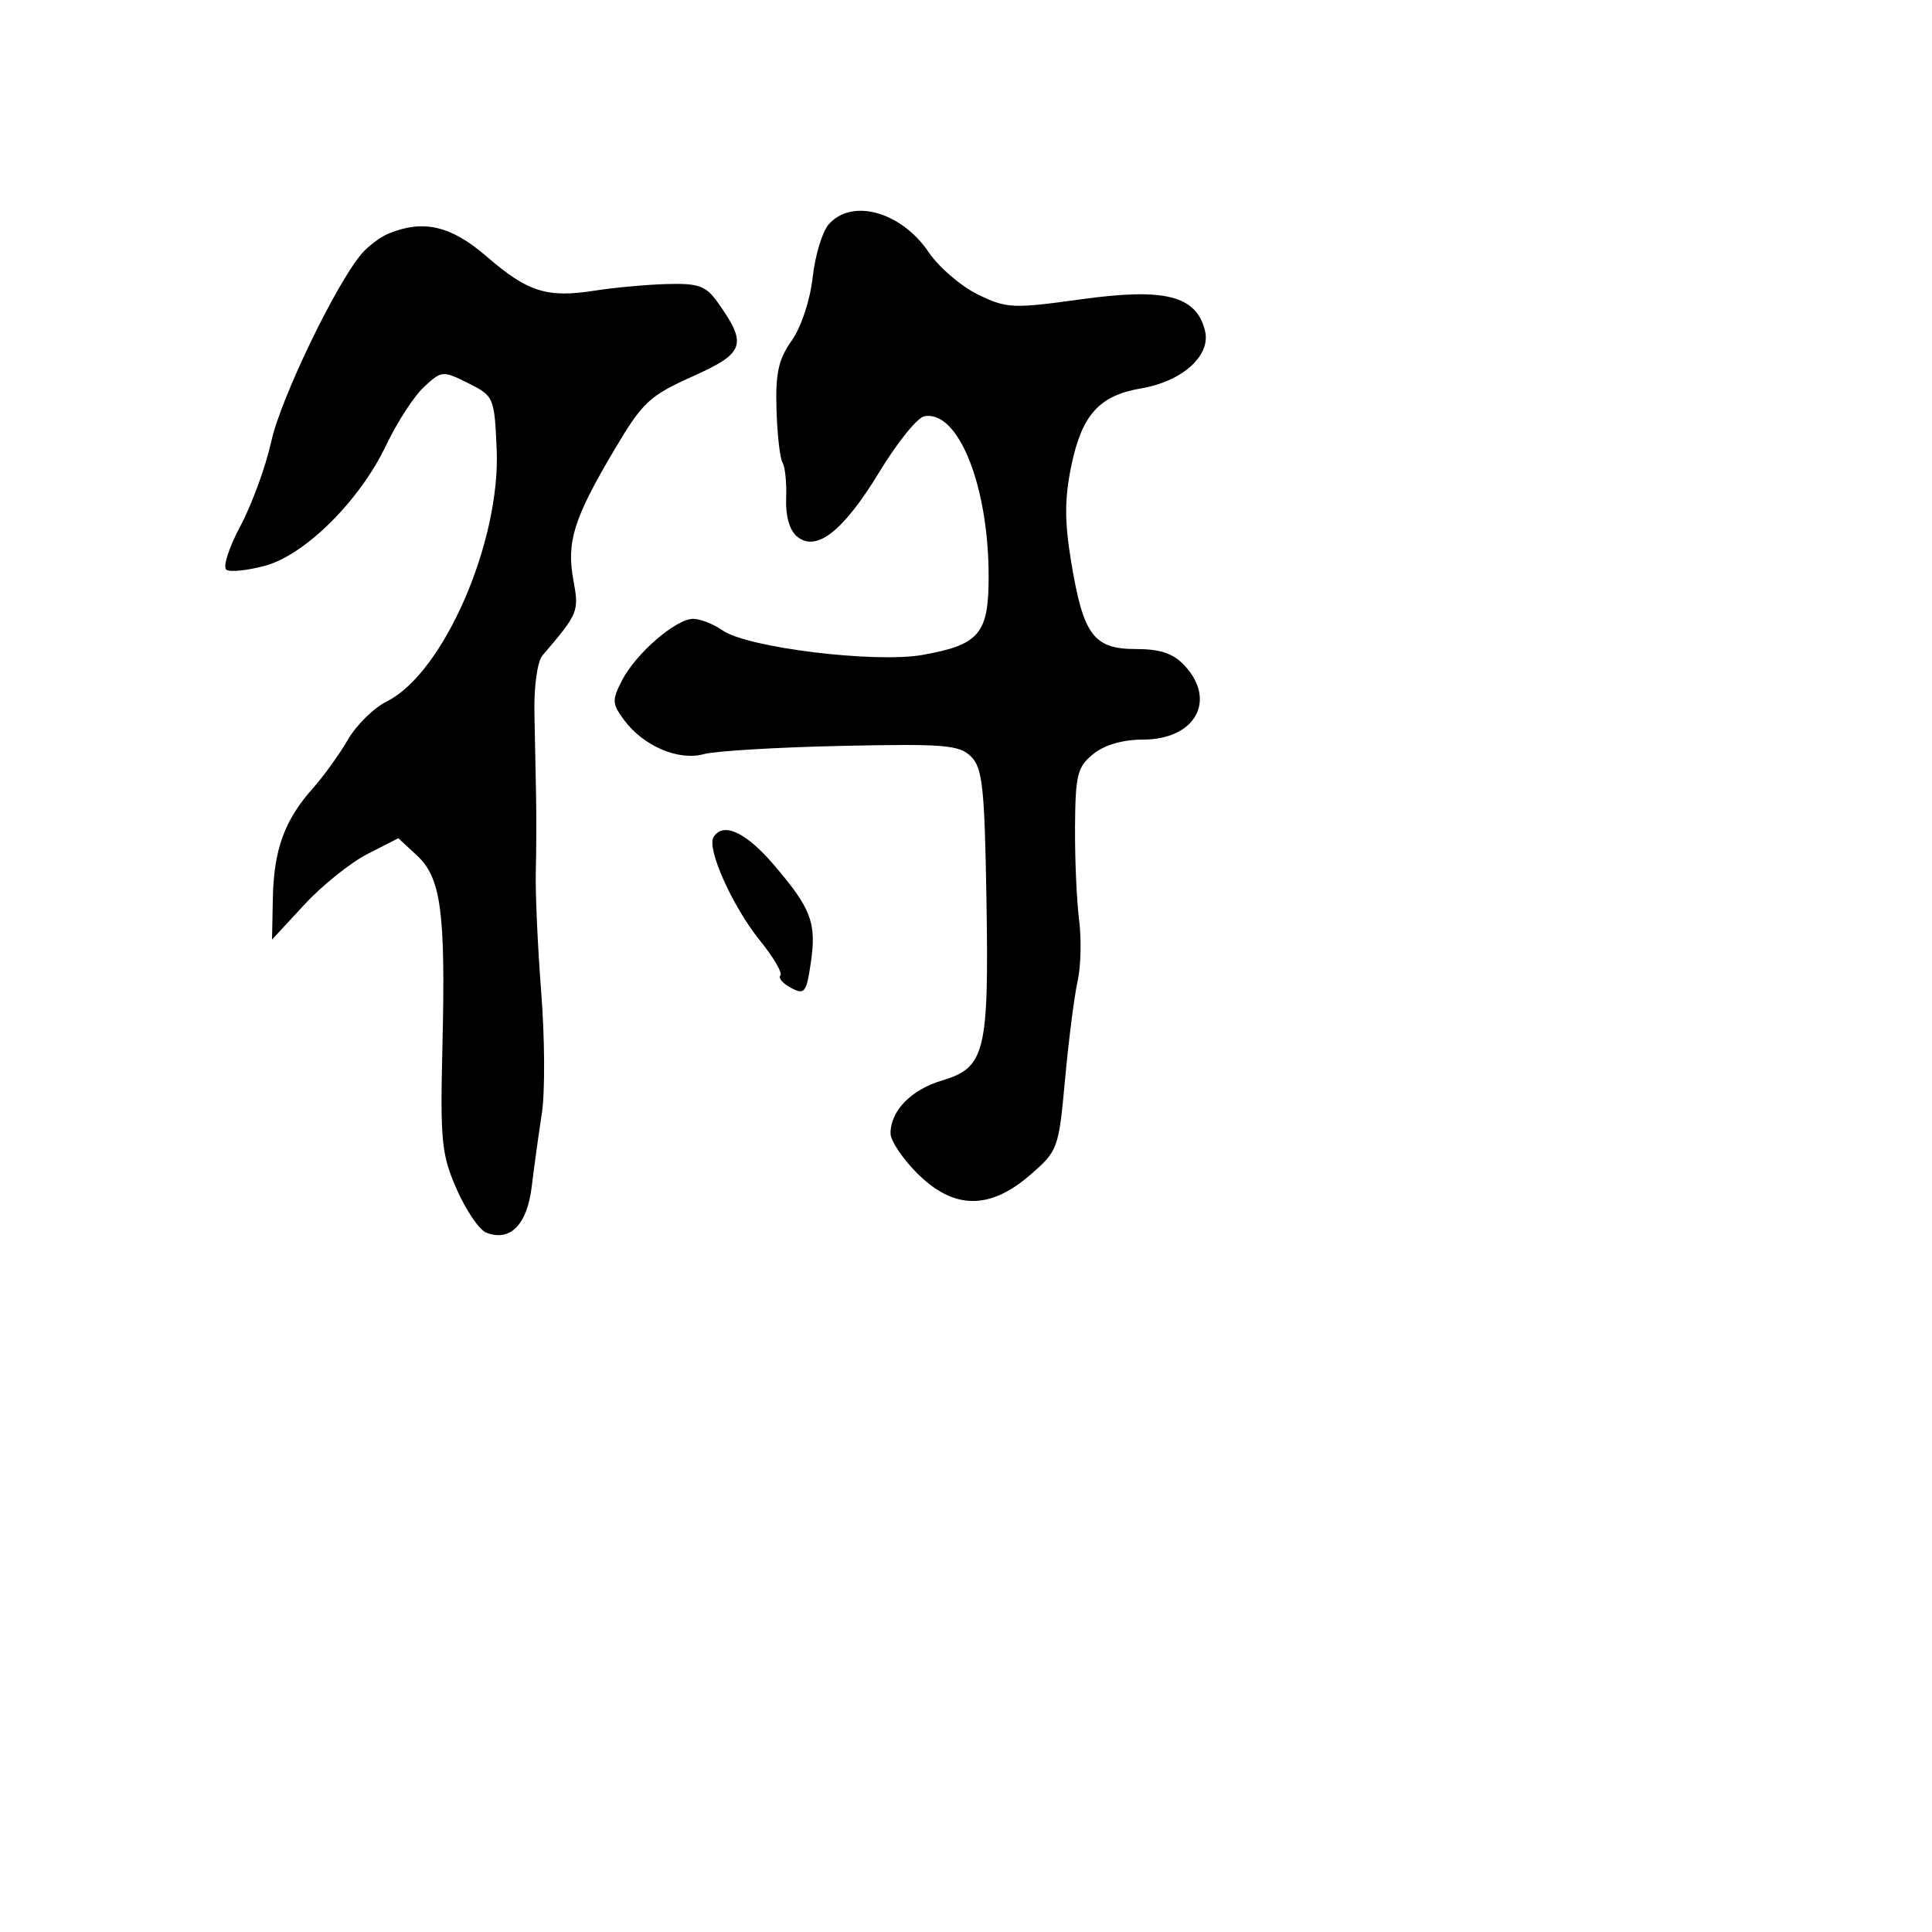<svg xmlns="http://www.w3.org/2000/svg" width="256" height="256" viewBox="0 0 256 256" version="1.1">
	<path d="M 109.789 29.750 C 108.952 30.712, 108.002 33.878, 107.677 36.785 C 107.339 39.808, 106.149 43.387, 104.897 45.145 C 103.155 47.591, 102.744 49.456, 102.889 54.262 C 102.988 57.585, 103.350 60.757, 103.693 61.312 C 104.035 61.866, 104.250 63.997, 104.169 66.047 C 104.078 68.375, 104.618 70.268, 105.607 71.089 C 108.167 73.213, 111.747 70.401, 116.543 62.500 C 118.879 58.650, 121.540 55.349, 122.456 55.165 C 126.950 54.261, 131 64.324, 131 76.394 C 131 83.967, 129.781 85.421, 122.306 86.770 C 116.010 87.905, 99.025 85.831, 95.731 83.524 C 94.534 82.686, 92.790 82, 91.854 82 C 89.563 82, 84.277 86.563, 82.430 90.136 C 81.068 92.768, 81.094 93.252, 82.716 95.434 C 85.262 98.861, 89.914 100.845, 93.253 99.927 C 94.767 99.512, 102.961 99.020, 111.461 98.836 C 125.126 98.539, 127.119 98.703, 128.673 100.251 C 130.190 101.762, 130.469 104.363, 130.711 119.251 C 131.039 139.448, 130.544 141.457, 124.812 143.174 C 120.706 144.405, 118 147.191, 118 150.189 C 118 151.148, 119.590 153.523, 121.533 155.467 C 126.344 160.277, 131.096 160.357, 136.464 155.718 C 140.193 152.494, 140.276 152.270, 141.131 142.968 C 141.610 137.761, 142.357 131.928, 142.790 130.007 C 143.224 128.086, 143.313 124.436, 142.987 121.896 C 142.661 119.356, 142.418 113.801, 142.447 109.551 C 142.494 102.671, 142.759 101.614, 144.861 99.912 C 146.355 98.702, 148.777 98, 151.456 98 C 158.363 98, 161.272 92.816, 156.961 88.189 C 155.455 86.572, 153.762 86, 150.484 86 C 144.910 86, 143.536 84.144, 141.937 74.453 C 141.046 69.053, 141.052 66.066, 141.965 61.669 C 143.356 54.969, 145.675 52.400, 151.173 51.471 C 156.684 50.540, 160.493 47.100, 159.665 43.803 C 158.502 39.166, 154.368 38.120, 143.279 39.654 C 134.160 40.916, 133.386 40.880, 129.557 39.011 C 127.326 37.921, 124.399 35.403, 123.053 33.415 C 119.408 28.031, 112.856 26.221, 109.789 29.750 M 51.500 30.945 C 50.400 31.396, 48.785 32.605, 47.912 33.632 C 44.479 37.669, 37.183 52.831, 35.941 58.507 C 35.220 61.803, 33.378 66.845, 31.848 69.711 C 30.303 72.606, 29.486 75.182, 30.010 75.506 C 30.529 75.827, 32.817 75.588, 35.095 74.974 C 40.428 73.538, 47.692 66.318, 51.164 59 C 52.600 55.975, 54.856 52.498, 56.177 51.273 C 58.521 49.101, 58.664 49.088, 62.040 50.773 C 65.436 52.468, 65.506 52.629, 65.811 59.500 C 66.355 71.758, 58.776 89.185, 51.272 92.930 C 49.541 93.793, 47.216 96.075, 46.105 98 C 44.993 99.925, 42.884 102.850, 41.417 104.500 C 37.704 108.675, 36.283 112.592, 36.154 119 L 36.044 124.500 40.325 119.871 C 42.680 117.325, 46.446 114.303, 48.695 113.156 L 52.783 111.070 55.251 113.357 C 58.442 116.314, 59.052 120.859, 58.626 138.500 C 58.319 151.226, 58.491 152.964, 60.521 157.596 C 61.749 160.398, 63.517 162.984, 64.449 163.342 C 67.610 164.555, 69.843 162.289, 70.454 157.247 C 70.771 154.636, 71.378 150.244, 71.802 147.487 C 72.226 144.730, 72.188 137.530, 71.716 131.487 C 71.244 125.444, 70.920 118.250, 70.996 115.500 C 71.071 112.750, 71.088 108.250, 71.033 105.500 C 70.978 102.750, 70.879 97.742, 70.813 94.372 C 70.746 90.958, 71.212 87.636, 71.865 86.872 C 76.664 81.254, 76.743 81.061, 75.972 76.847 C 75.047 71.789, 76.023 68.691, 81.409 59.597 C 85.146 53.286, 86.040 52.450, 91.819 49.857 C 98.718 46.761, 99.083 45.649, 95.050 40 C 93.534 37.876, 92.532 37.520, 88.383 37.636 C 85.697 37.711, 81.389 38.104, 78.810 38.510 C 72.482 39.504, 69.929 38.699, 64.494 33.995 C 59.777 29.912, 56.120 29.054, 51.500 30.945 M 94.541 110.934 C 93.614 112.434, 97.077 120.151, 100.671 124.592 C 102.492 126.843, 103.723 128.944, 103.405 129.261 C 103.088 129.578, 103.718 130.314, 104.804 130.895 C 106.597 131.855, 106.840 131.555, 107.424 127.656 C 108.226 122.312, 107.518 120.416, 102.555 114.613 C 98.815 110.240, 95.820 108.865, 94.541 110.934" stroke="none" fill="black" fill-rule="evenodd"/>
</svg>